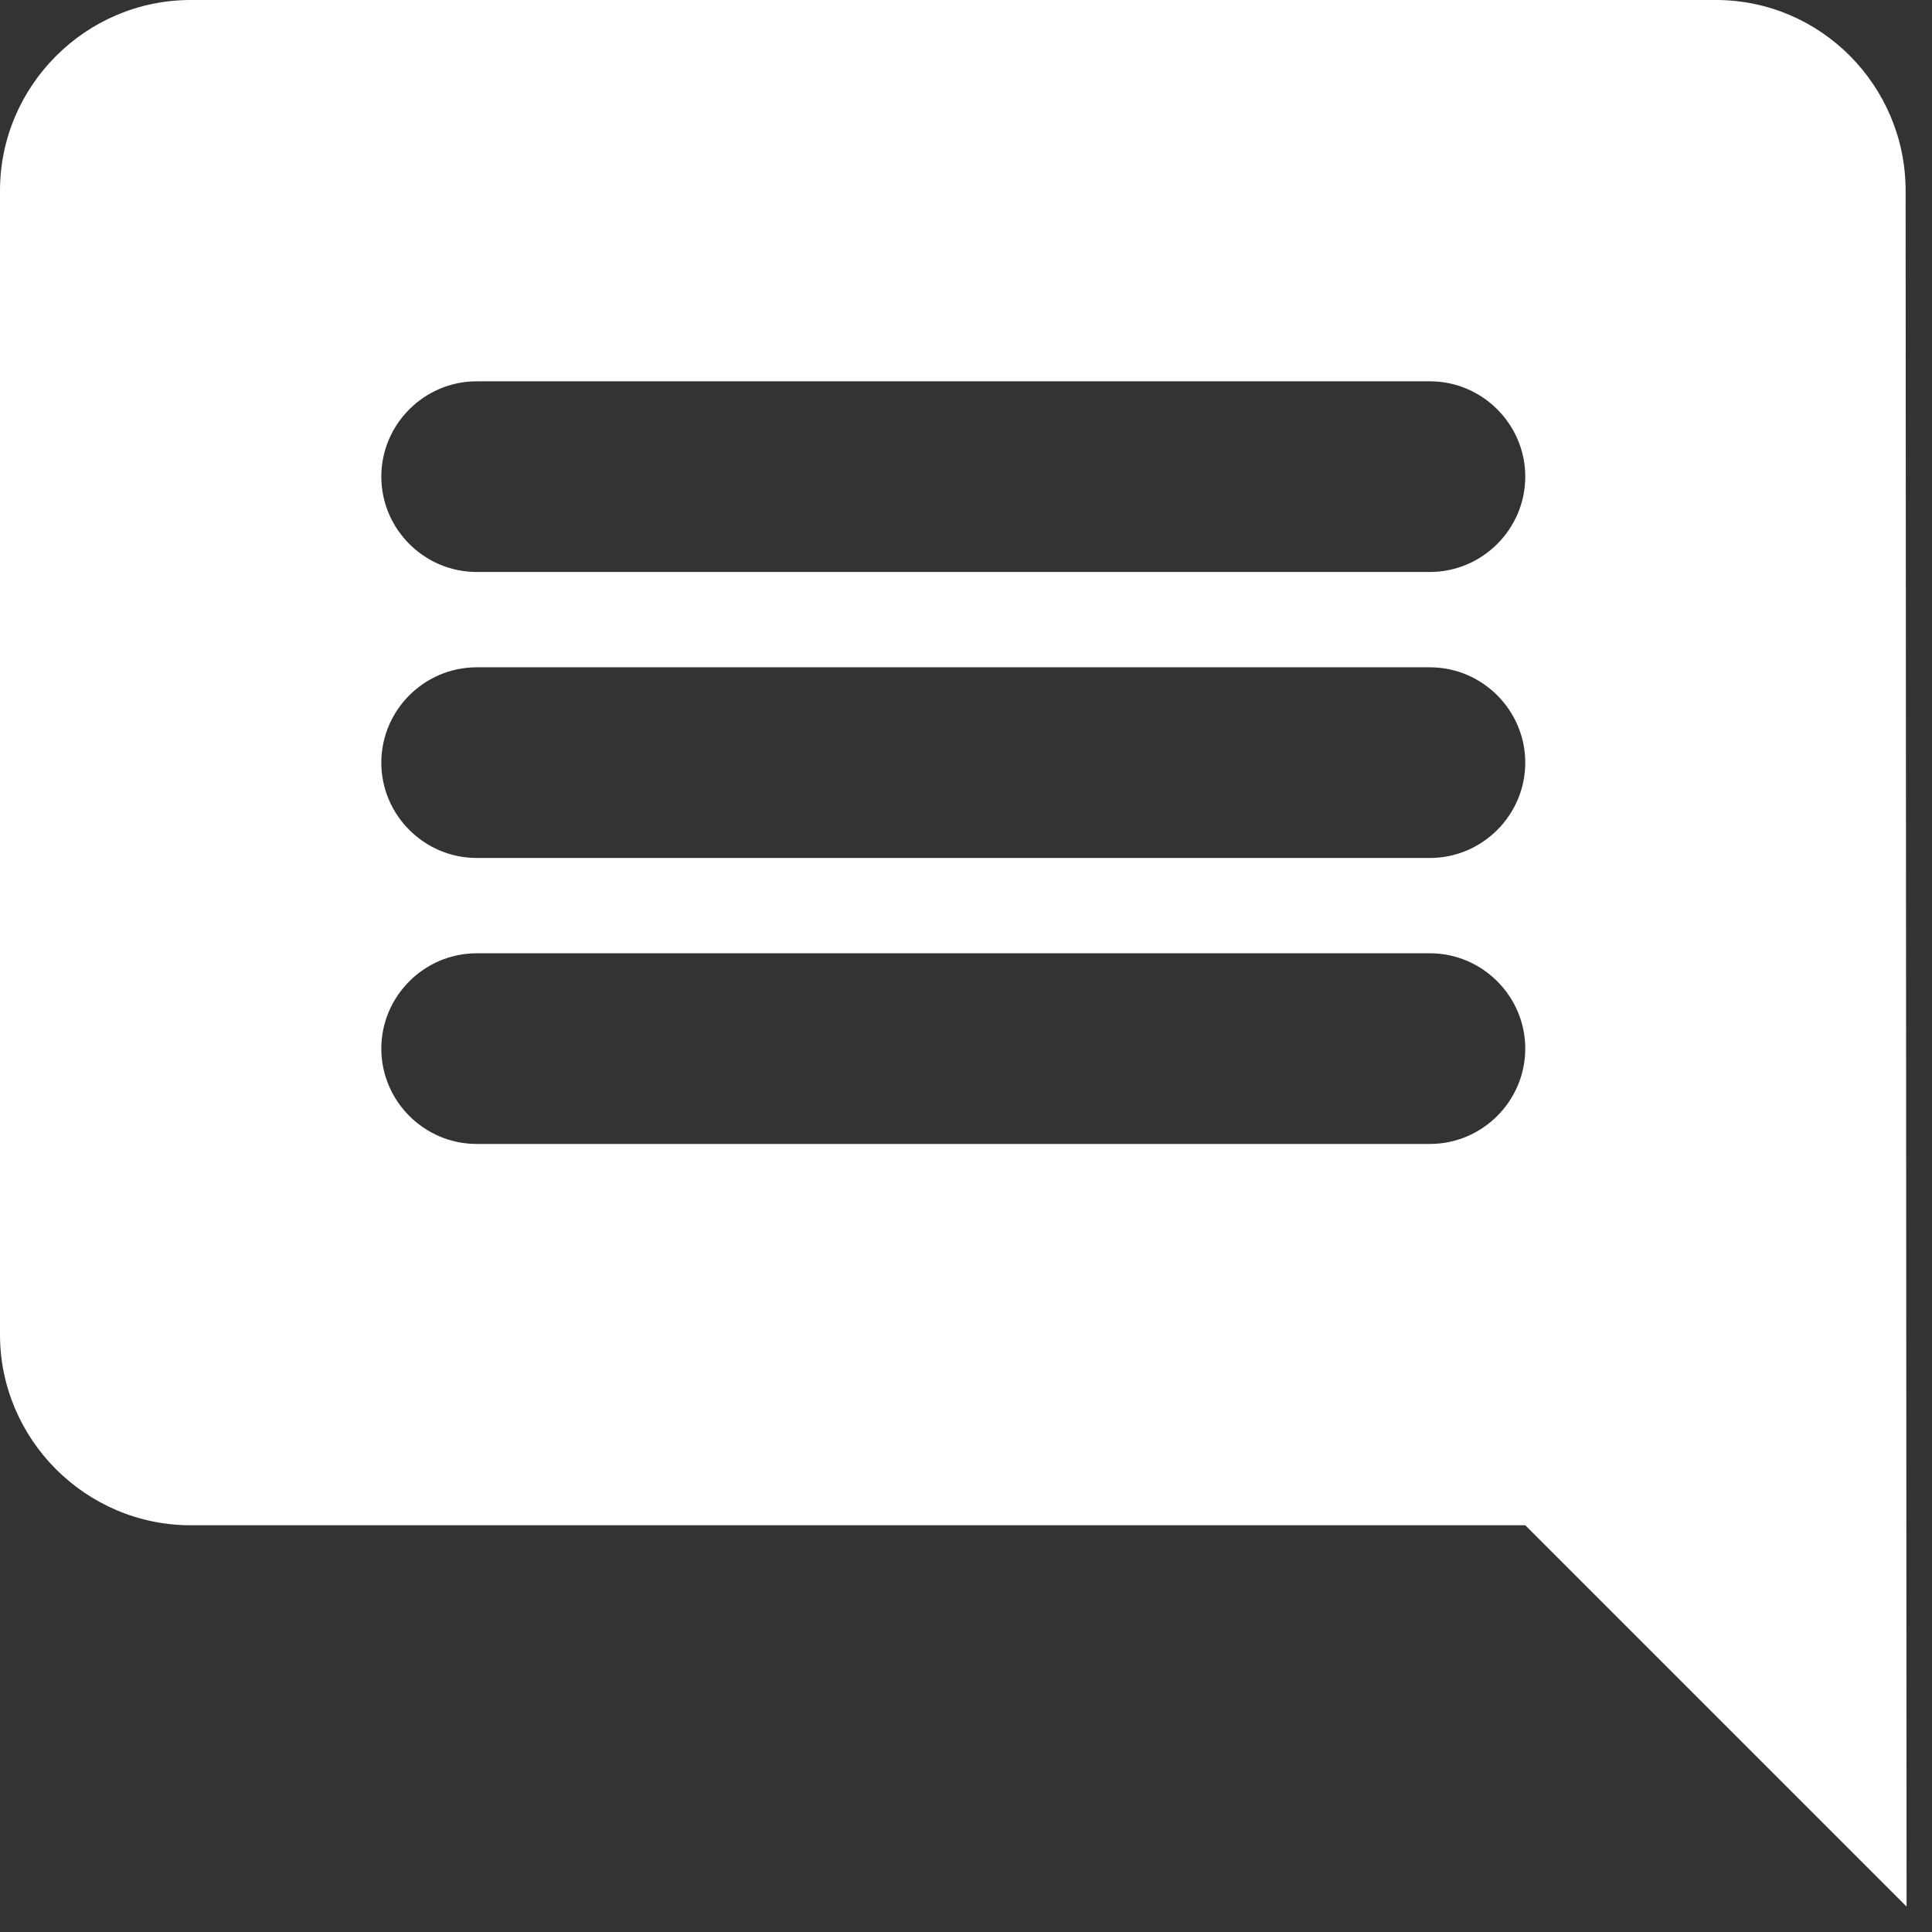 <svg width="38" height="38" viewBox="0 0 38 38" fill="none" xmlns="http://www.w3.org/2000/svg">
<rect x="0" y="0" width="38" height="38" fill="#333333" stroke="none"/>
<path d="M3.75 0H33.75C35.812 0 37.481 1.688 37.481 3.75L37.5 37.5L30 30H3.75C1.688 30 0 28.312 0 26.25V3.75C0 1.688 1.688 0 3.75 0ZM9.375 22.5H28.125C29.156 22.5 30 21.656 30 20.625C30 19.594 29.156 18.75 28.125 18.75H9.375C8.344 18.75 7.5 19.594 7.5 20.625C7.5 21.656 8.344 22.5 9.375 22.5ZM9.375 16.875H28.125C29.156 16.875 30 16.031 30 15C30 13.969 29.156 13.125 28.125 13.125H9.375C8.344 13.125 7.5 13.969 7.5 15C7.5 16.031 8.344 16.875 9.375 16.875ZM9.375 11.25H28.125C29.156 11.25 30 10.406 30 9.375C30 8.344 29.156 7.5 28.125 7.5H9.375C8.344 7.5 7.5 8.344 7.5 9.375C7.5 10.406 8.344 11.25 9.375 11.25Z" fill="white"/>
</svg>
